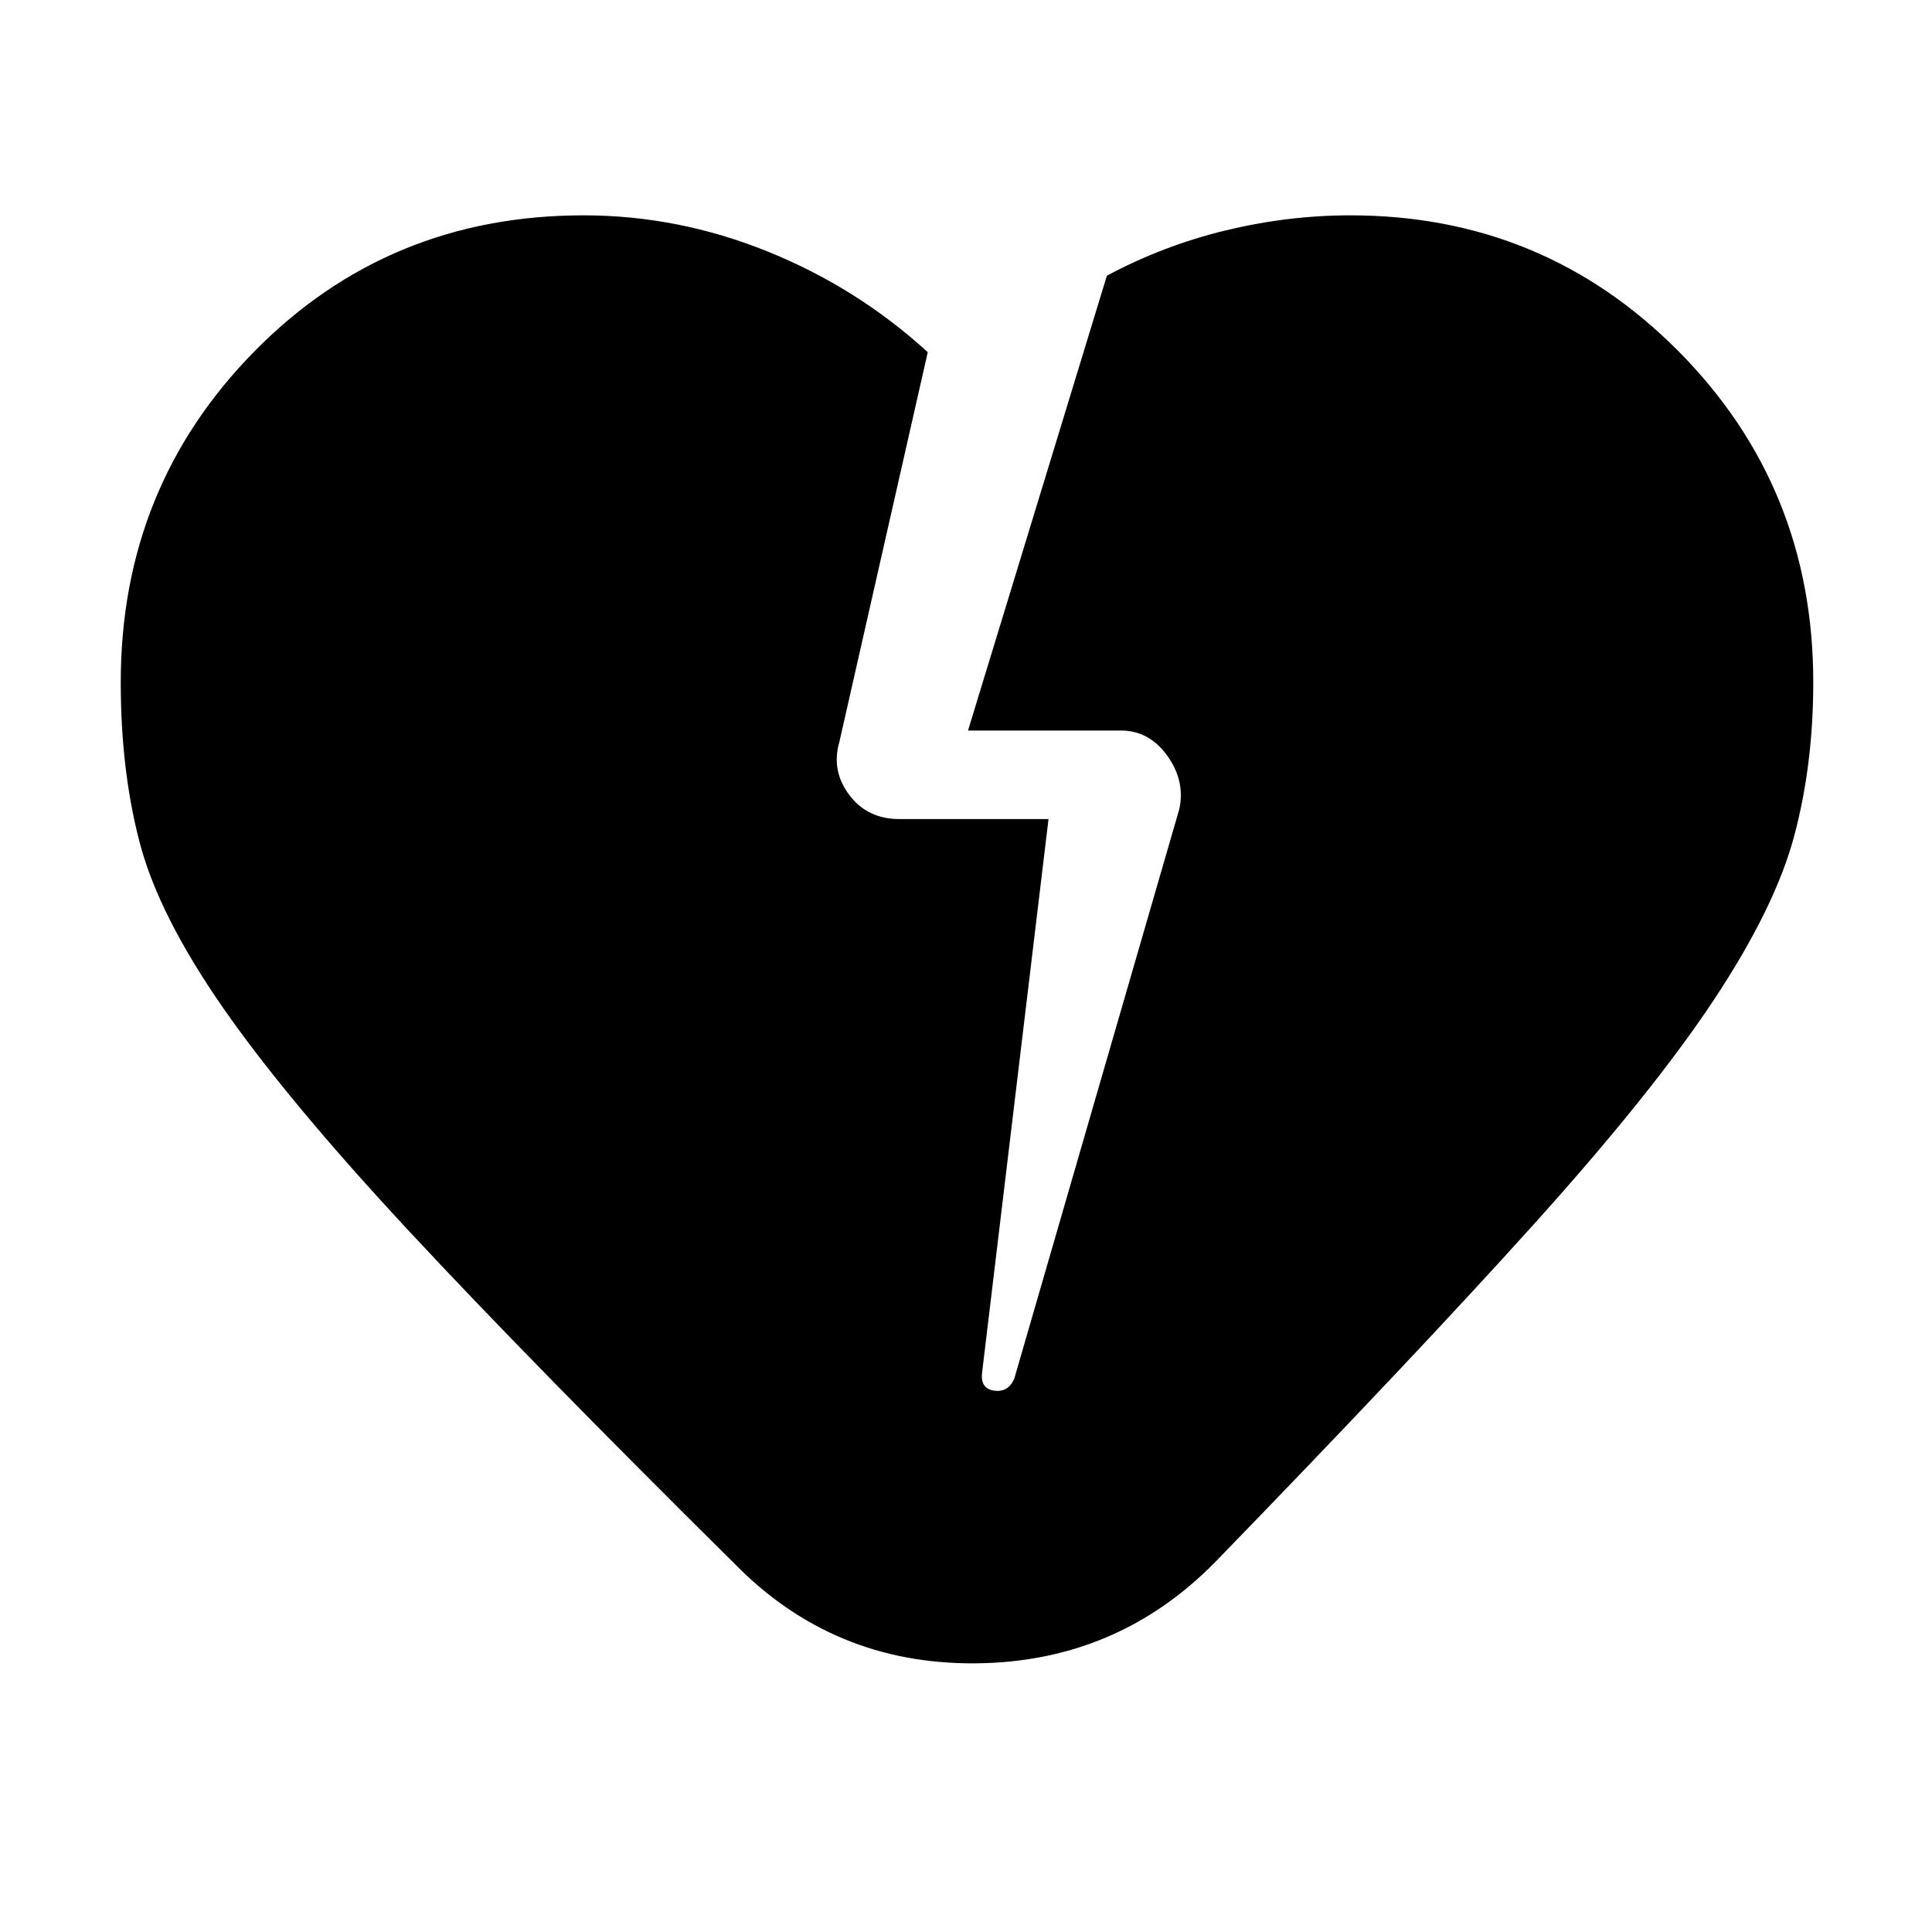 <svg xmlns="http://www.w3.org/2000/svg" height="48" width="48"><path d="M18.25 38.85q-5.05-5-8.075-8.25-3.025-3.25-4.625-5.55t-2.075-4.1Q3 19.15 3 16.95q0-4.85 3.325-8.225T14.5 5.35q2.35 0 4.575.9t3.975 2.5l-2.2 9.7q-.2.7.25 1.3.45.6 1.25.6h3.7L24.4 34.1q-.05.4.3.45.35.05.5-.3l4.1-14.15q.15-.7-.3-1.325-.45-.625-1.15-.625h-3.8l3.45-11.3q1.4-.75 2.95-1.125 1.55-.375 3.1-.375 4.8 0 8.15 3.375 3.35 3.375 3.35 8.225 0 2.05-.475 3.825-.475 1.775-2 4.075-1.525 2.3-4.475 5.575-2.95 3.275-7.9 8.375-2.45 2.5-5.975 2.525-3.525.025-5.975-2.475Z"/></svg>